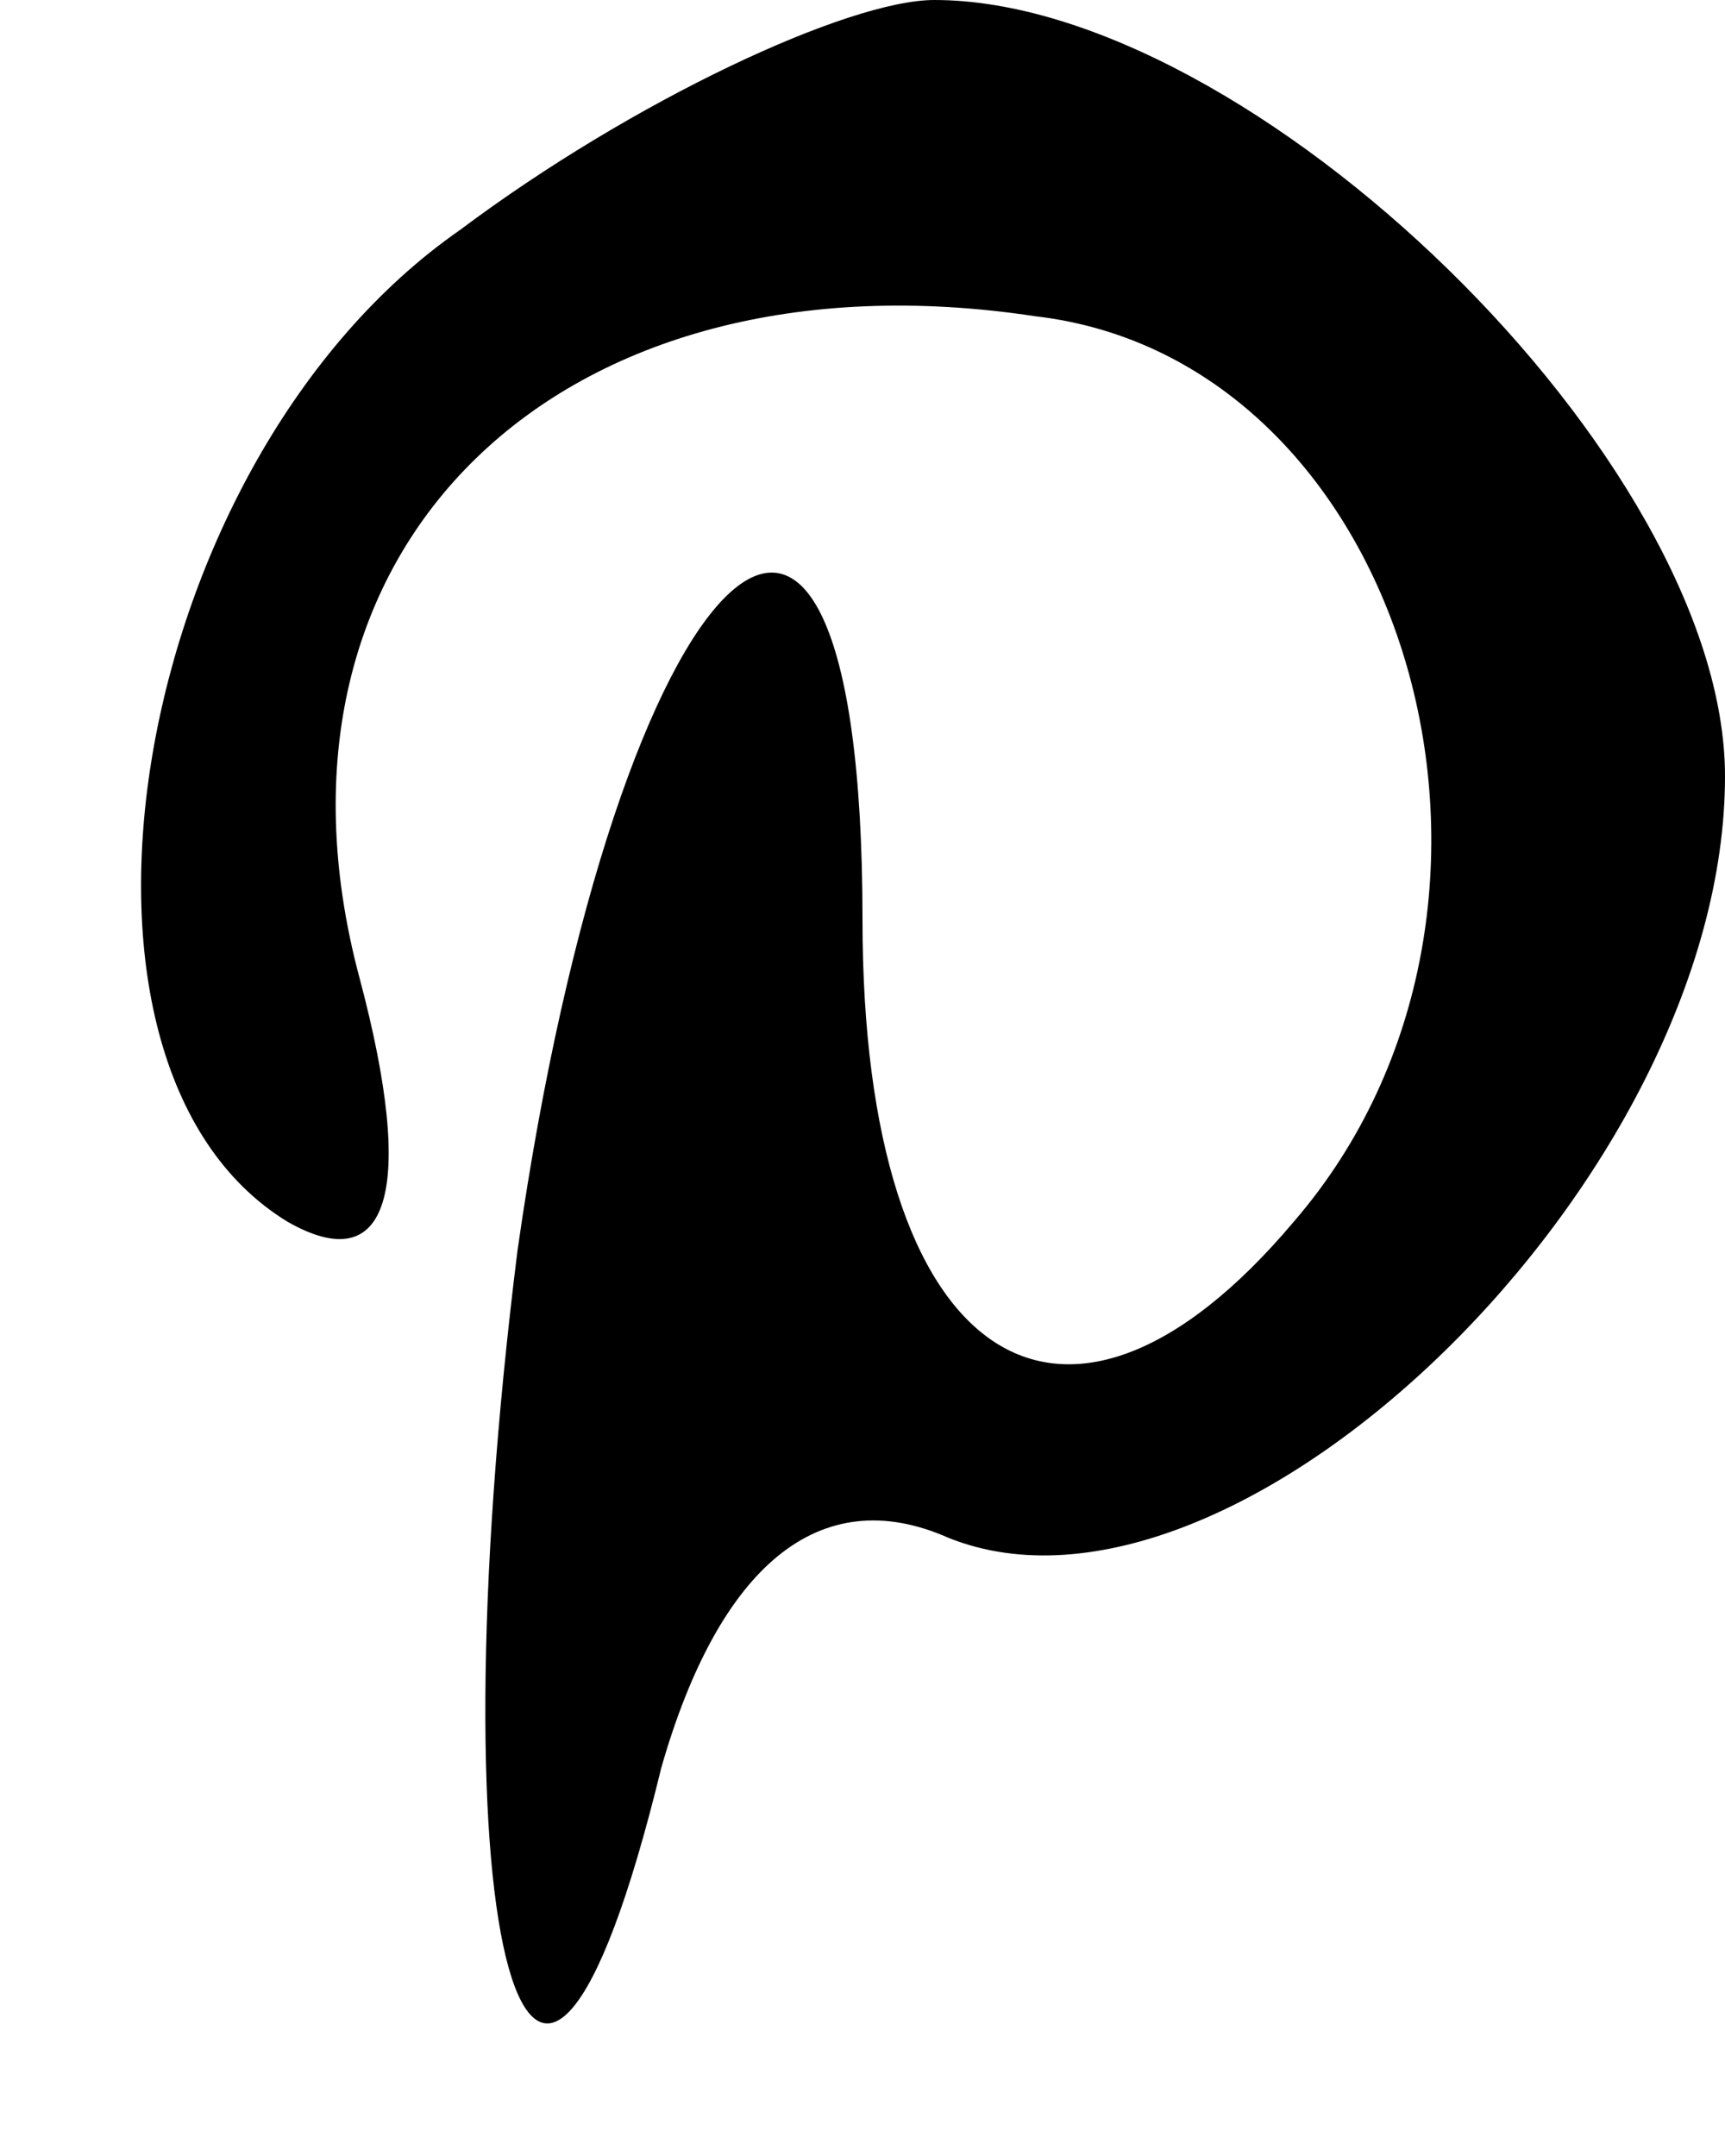 <?xml version="1.0" standalone="no"?>
<!DOCTYPE svg PUBLIC "-//W3C//DTD SVG 20010904//EN"
 "http://www.w3.org/TR/2001/REC-SVG-20010904/DTD/svg10.dtd">
<svg version="1.0" xmlns="http://www.w3.org/2000/svg"
 width="12pt" height="15pt" viewBox="0 0 12 15"
 preserveAspectRatio="xMidYMid meet">

<g transform="translate(0,15) scale(0.1,-0.1)"
fill="#000000" stroke="none">
<path d="M32 134 c-23 -16 -30 -58 -12 -69 7 -4 9 2 5 17 -8 30 14 51 47 46
26 -3 37 -41 18 -63 -16 -19 -30 -10 -30 21 0 42 -17 26 -24 -23 -6 -48 1 -73
10 -36 4 14 11 20 20 16 20 -8 54 25 54 53 0 22 -33 54 -55 54 -6 0 -21 -7
-33 -16z"/>
</g>
</svg>
